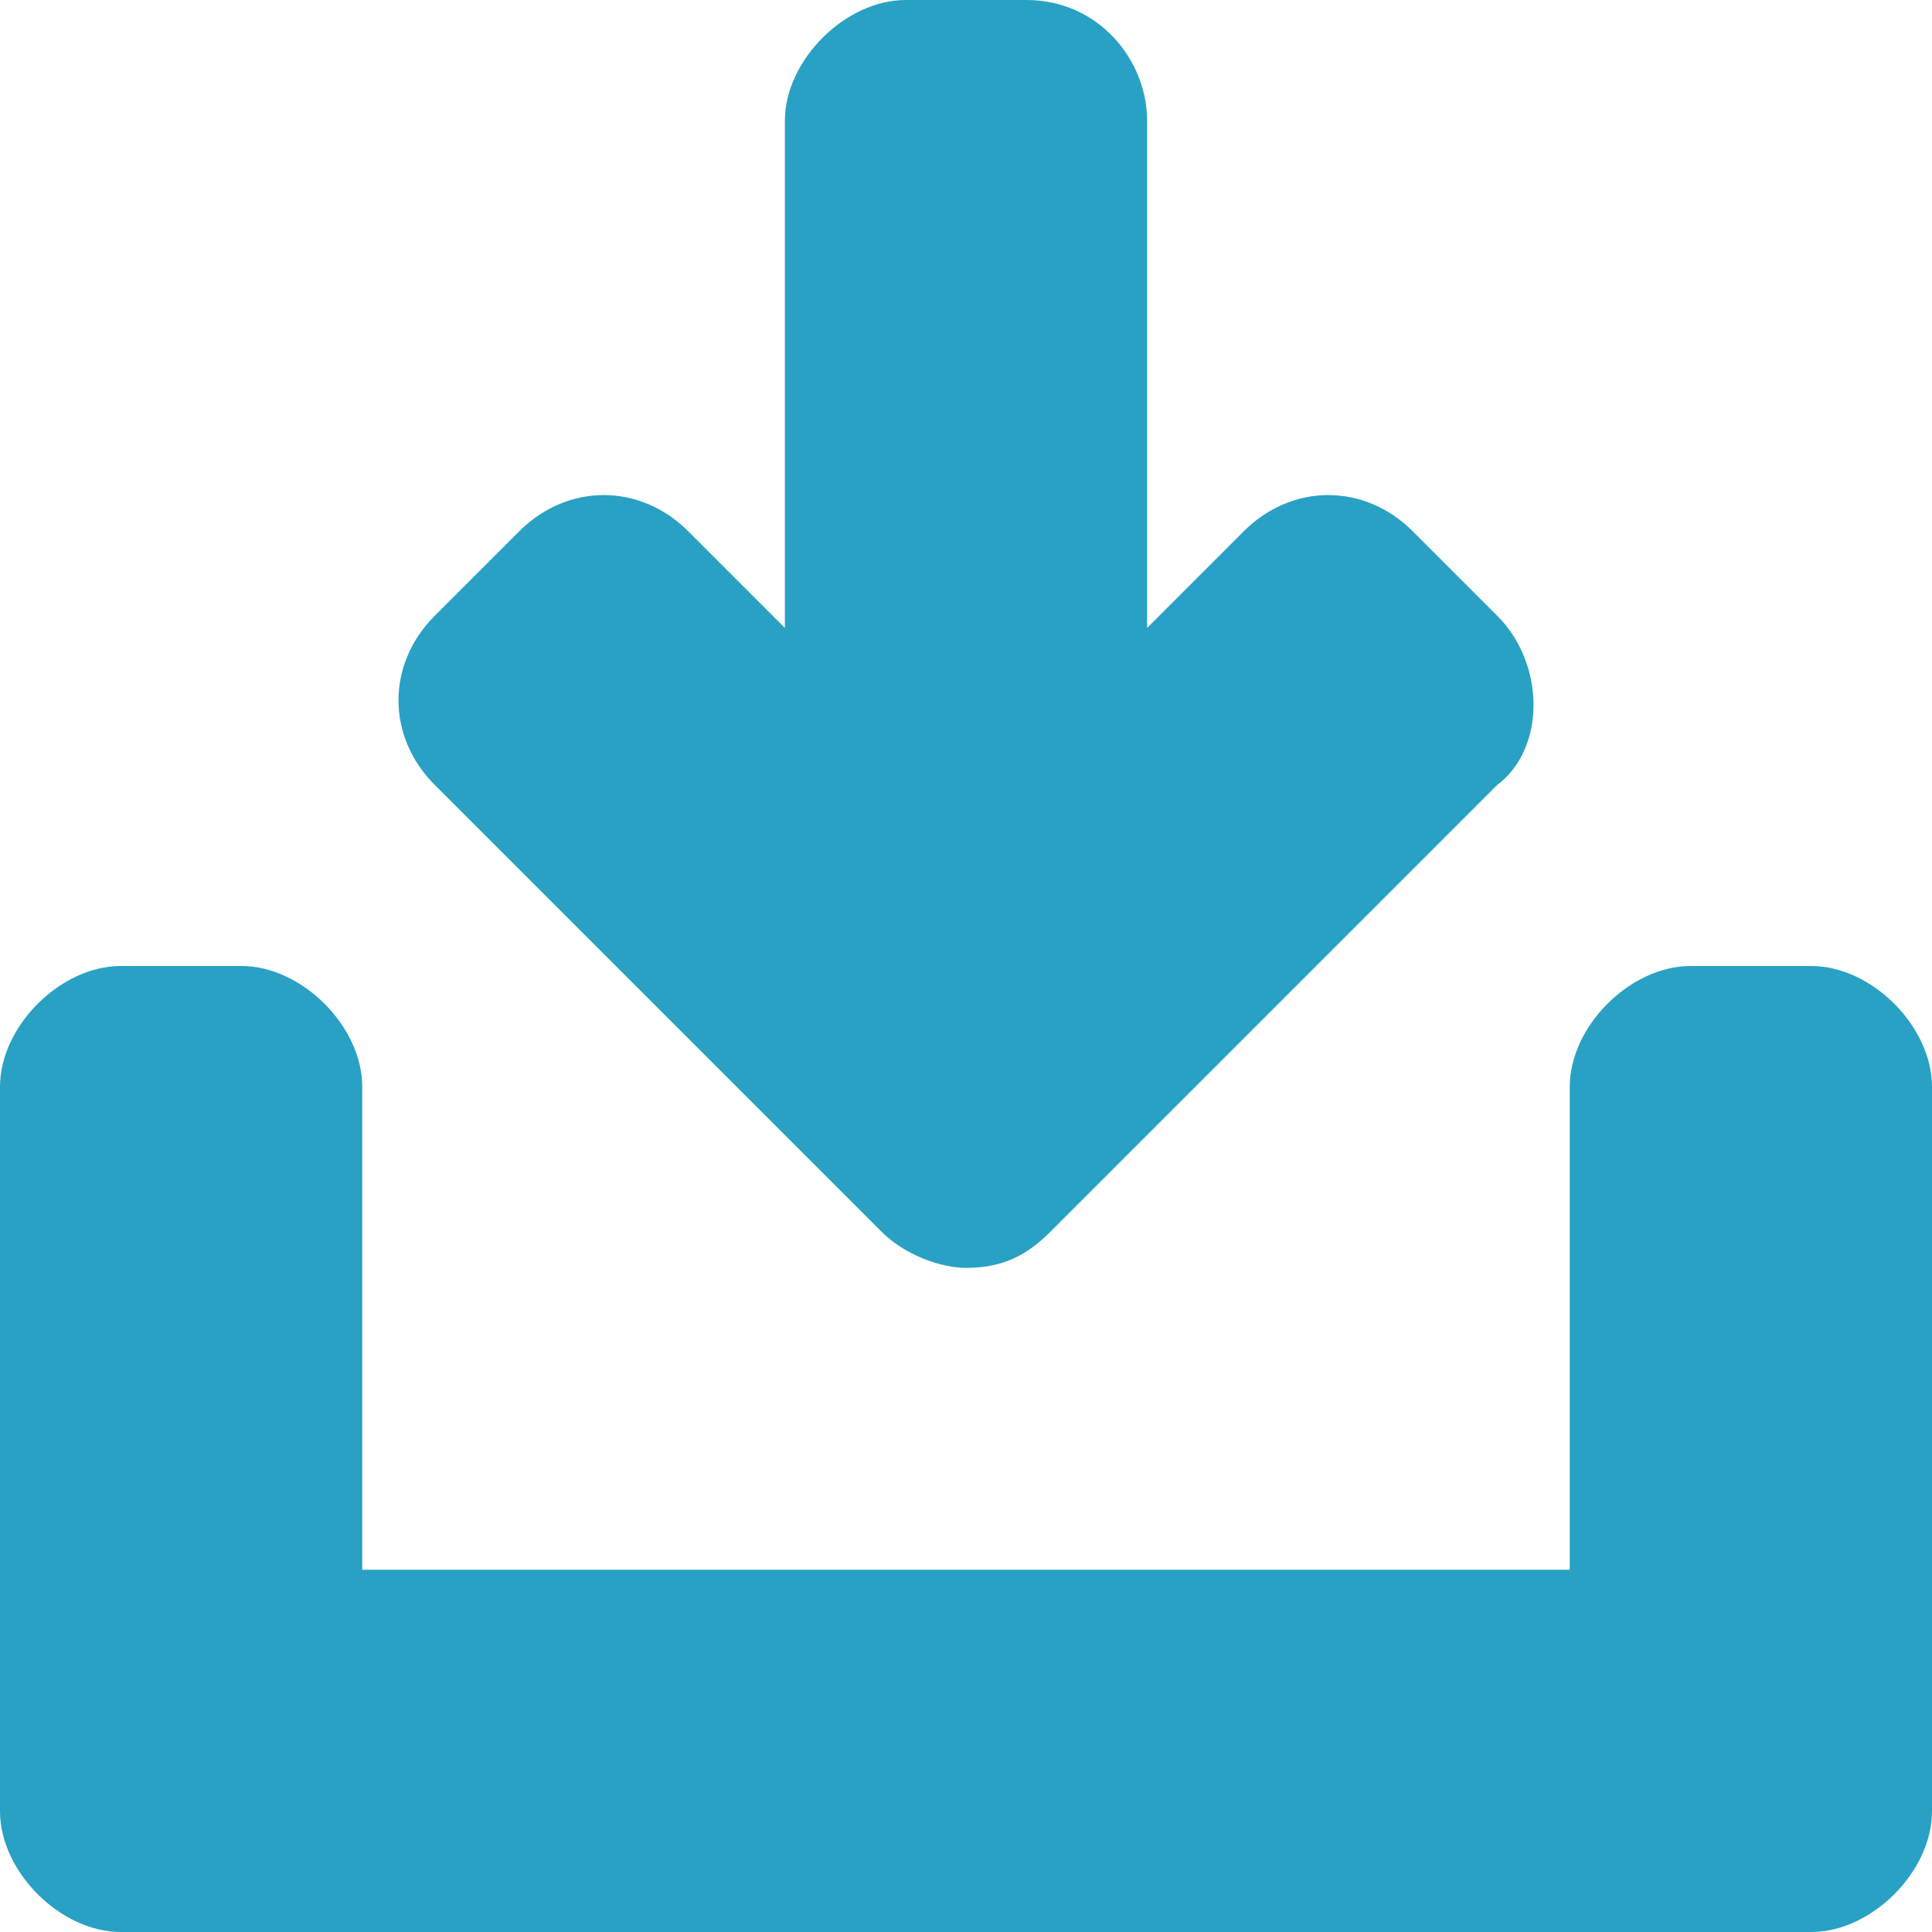 <?xml version="1.0" encoding="utf-8"?>
<!-- Generator: Adobe Illustrator 15.1.0, SVG Export Plug-In  -->
<!DOCTYPE svg PUBLIC "-//W3C//DTD SVG 1.1//EN" "http://www.w3.org/Graphics/SVG/1.1/DTD/svg11.dtd">
<svg version="1.1"
	 xmlns="http://www.w3.org/2000/svg" xmlns:xlink="http://www.w3.org/1999/xlink" xmlns:a="http://ns.adobe.com/AdobeSVGViewerExtensions/3.0/"
	 x="0px" y="0px" width="16px" height="16px" viewBox="0 0 16 16" style="overflow:visible;enable-background:new 0 0 16 16;"
	 xml:space="preserve" preserveAspectRatio="xMinYMid meet">
<defs>
</defs>
<path style="fill:#29a1c4;" d="M16,9v6c0,0.5-0.5,1-1,1h-1H2H1c-0.5,0-1-0.5-1-1V9c0-0.5,0.5-1,1-1h1c0.5,0,1,0.5,1,1v4h10V9
	c0-0.5,0.5-1,1-1h1C15.5,8,16,8.5,16,9z M12.4,5.1l-0.7-0.7c-0.4-0.4-1-0.4-1.4,0L9.5,5.2V1c0-0.5-0.4-1-1-1h-1c-0.5,0-1,0.5-1,1
	v4.2L5.7,4.4C5.3,4,4.7,4,4.3,4.4L3.6,5.1c-0.4,0.4-0.4,1,0,1.4l3.7,3.7c0.2,0.2,0.5,0.3,0.7,0.3c0.3,0,0.5-0.1,0.7-0.3l3.7-3.7
	C12.8,6.2,12.8,5.5,12.4,5.1z"/>
</svg>
